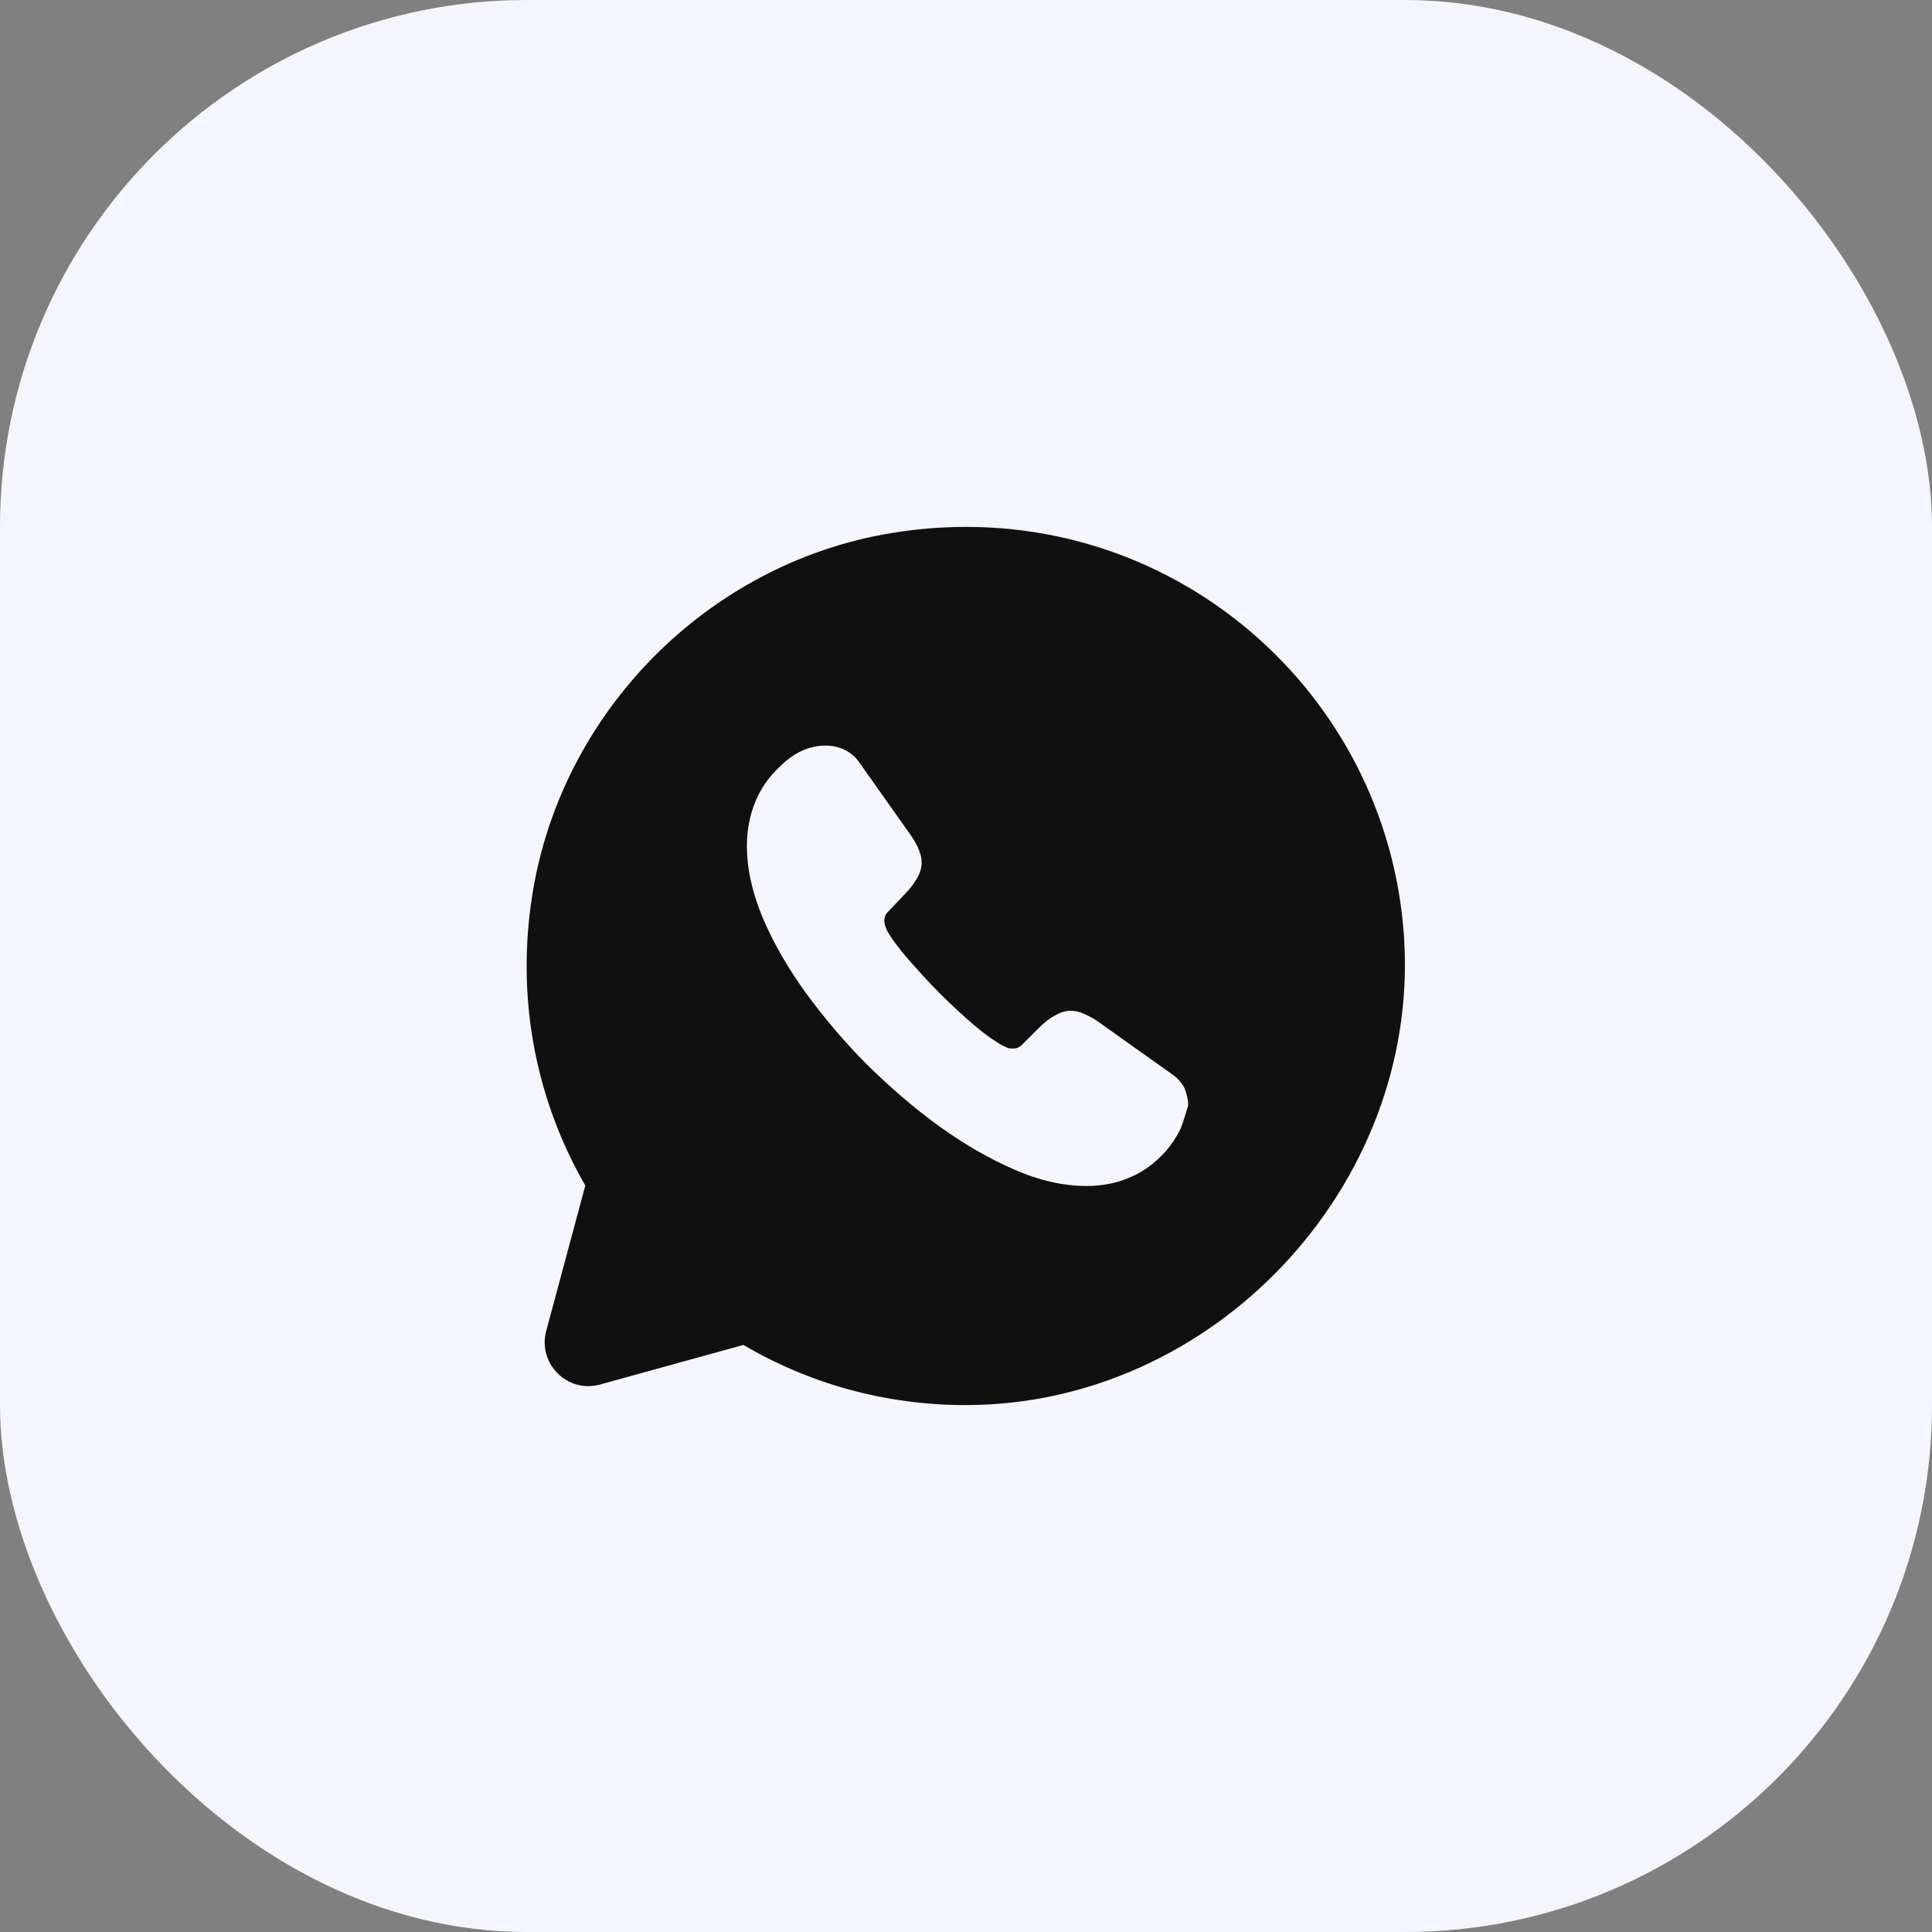 <svg width="44" height="44" viewBox="0 0 44 44" fill="none" xmlns="http://www.w3.org/2000/svg">
<rect x="0" y="0" width="44" height="44" fill="#808080" stroke="none"/>
<rect width="44" height="44" rx="12" fill="#F5F5FF"/>
<path d="M31.98 21.41C31.64 15.61 26.37 11.14 20.3 12.14C16.12 12.83 12.77 16.22 12.12 20.4C11.74 22.82 12.24 25.11 13.33 27L12.44 30.31C12.24 31.06 12.93 31.74 13.67 31.53L16.93 30.63C18.41 31.5 20.14 32 21.99 32C27.63 32 32.31 27.03 31.98 21.41ZM26.88 25.72C26.79 25.9 26.68 26.07 26.54 26.23C26.29 26.5 26.02 26.7 25.72 26.82C25.42 26.95 25.09 27.01 24.74 27.01C24.23 27.01 23.68 26.89 23.11 26.64C22.53 26.39 21.96 26.06 21.39 25.65C20.81 25.23 20.27 24.76 19.75 24.25C19.23 23.73 18.77 23.18 18.35 22.61C17.94 22.04 17.61 21.47 17.37 20.9C17.13 20.33 17.01 19.78 17.01 19.26C17.01 18.92 17.07 18.59 17.19 18.29C17.31 17.98 17.5 17.7 17.77 17.45C18.09 17.13 18.44 16.98 18.81 16.98C18.95 16.98 19.09 17.01 19.22 17.07C19.35 17.13 19.47 17.22 19.56 17.35L20.72 18.99C20.81 19.12 20.88 19.23 20.92 19.34C20.97 19.45 20.99 19.55 20.99 19.65C20.99 19.77 20.95 19.89 20.88 20.01C20.81 20.13 20.72 20.25 20.6 20.37L20.22 20.77C20.16 20.83 20.14 20.89 20.14 20.97C20.14 21.01 20.15 21.05 20.16 21.09C20.18 21.13 20.19 21.16 20.2 21.19C20.29 21.36 20.45 21.57 20.67 21.83C20.9 22.09 21.14 22.36 21.4 22.62C21.67 22.89 21.93 23.13 22.2 23.36C22.46 23.58 22.68 23.73 22.85 23.82C22.88 23.83 22.91 23.85 22.94 23.86C22.98 23.88 23.02 23.88 23.07 23.88C23.16 23.88 23.22 23.85 23.28 23.79L23.66 23.41C23.79 23.28 23.91 23.19 24.02 23.13C24.14 23.06 24.25 23.02 24.38 23.02C24.48 23.02 24.58 23.04 24.69 23.09C24.8 23.14 24.92 23.2 25.04 23.29L26.7 24.47C26.83 24.56 26.92 24.67 26.98 24.79C27.03 24.92 27.06 25.04 27.06 25.18C27 25.35 26.96 25.54 26.88 25.72Z" fill="#101010"/>
</svg>

